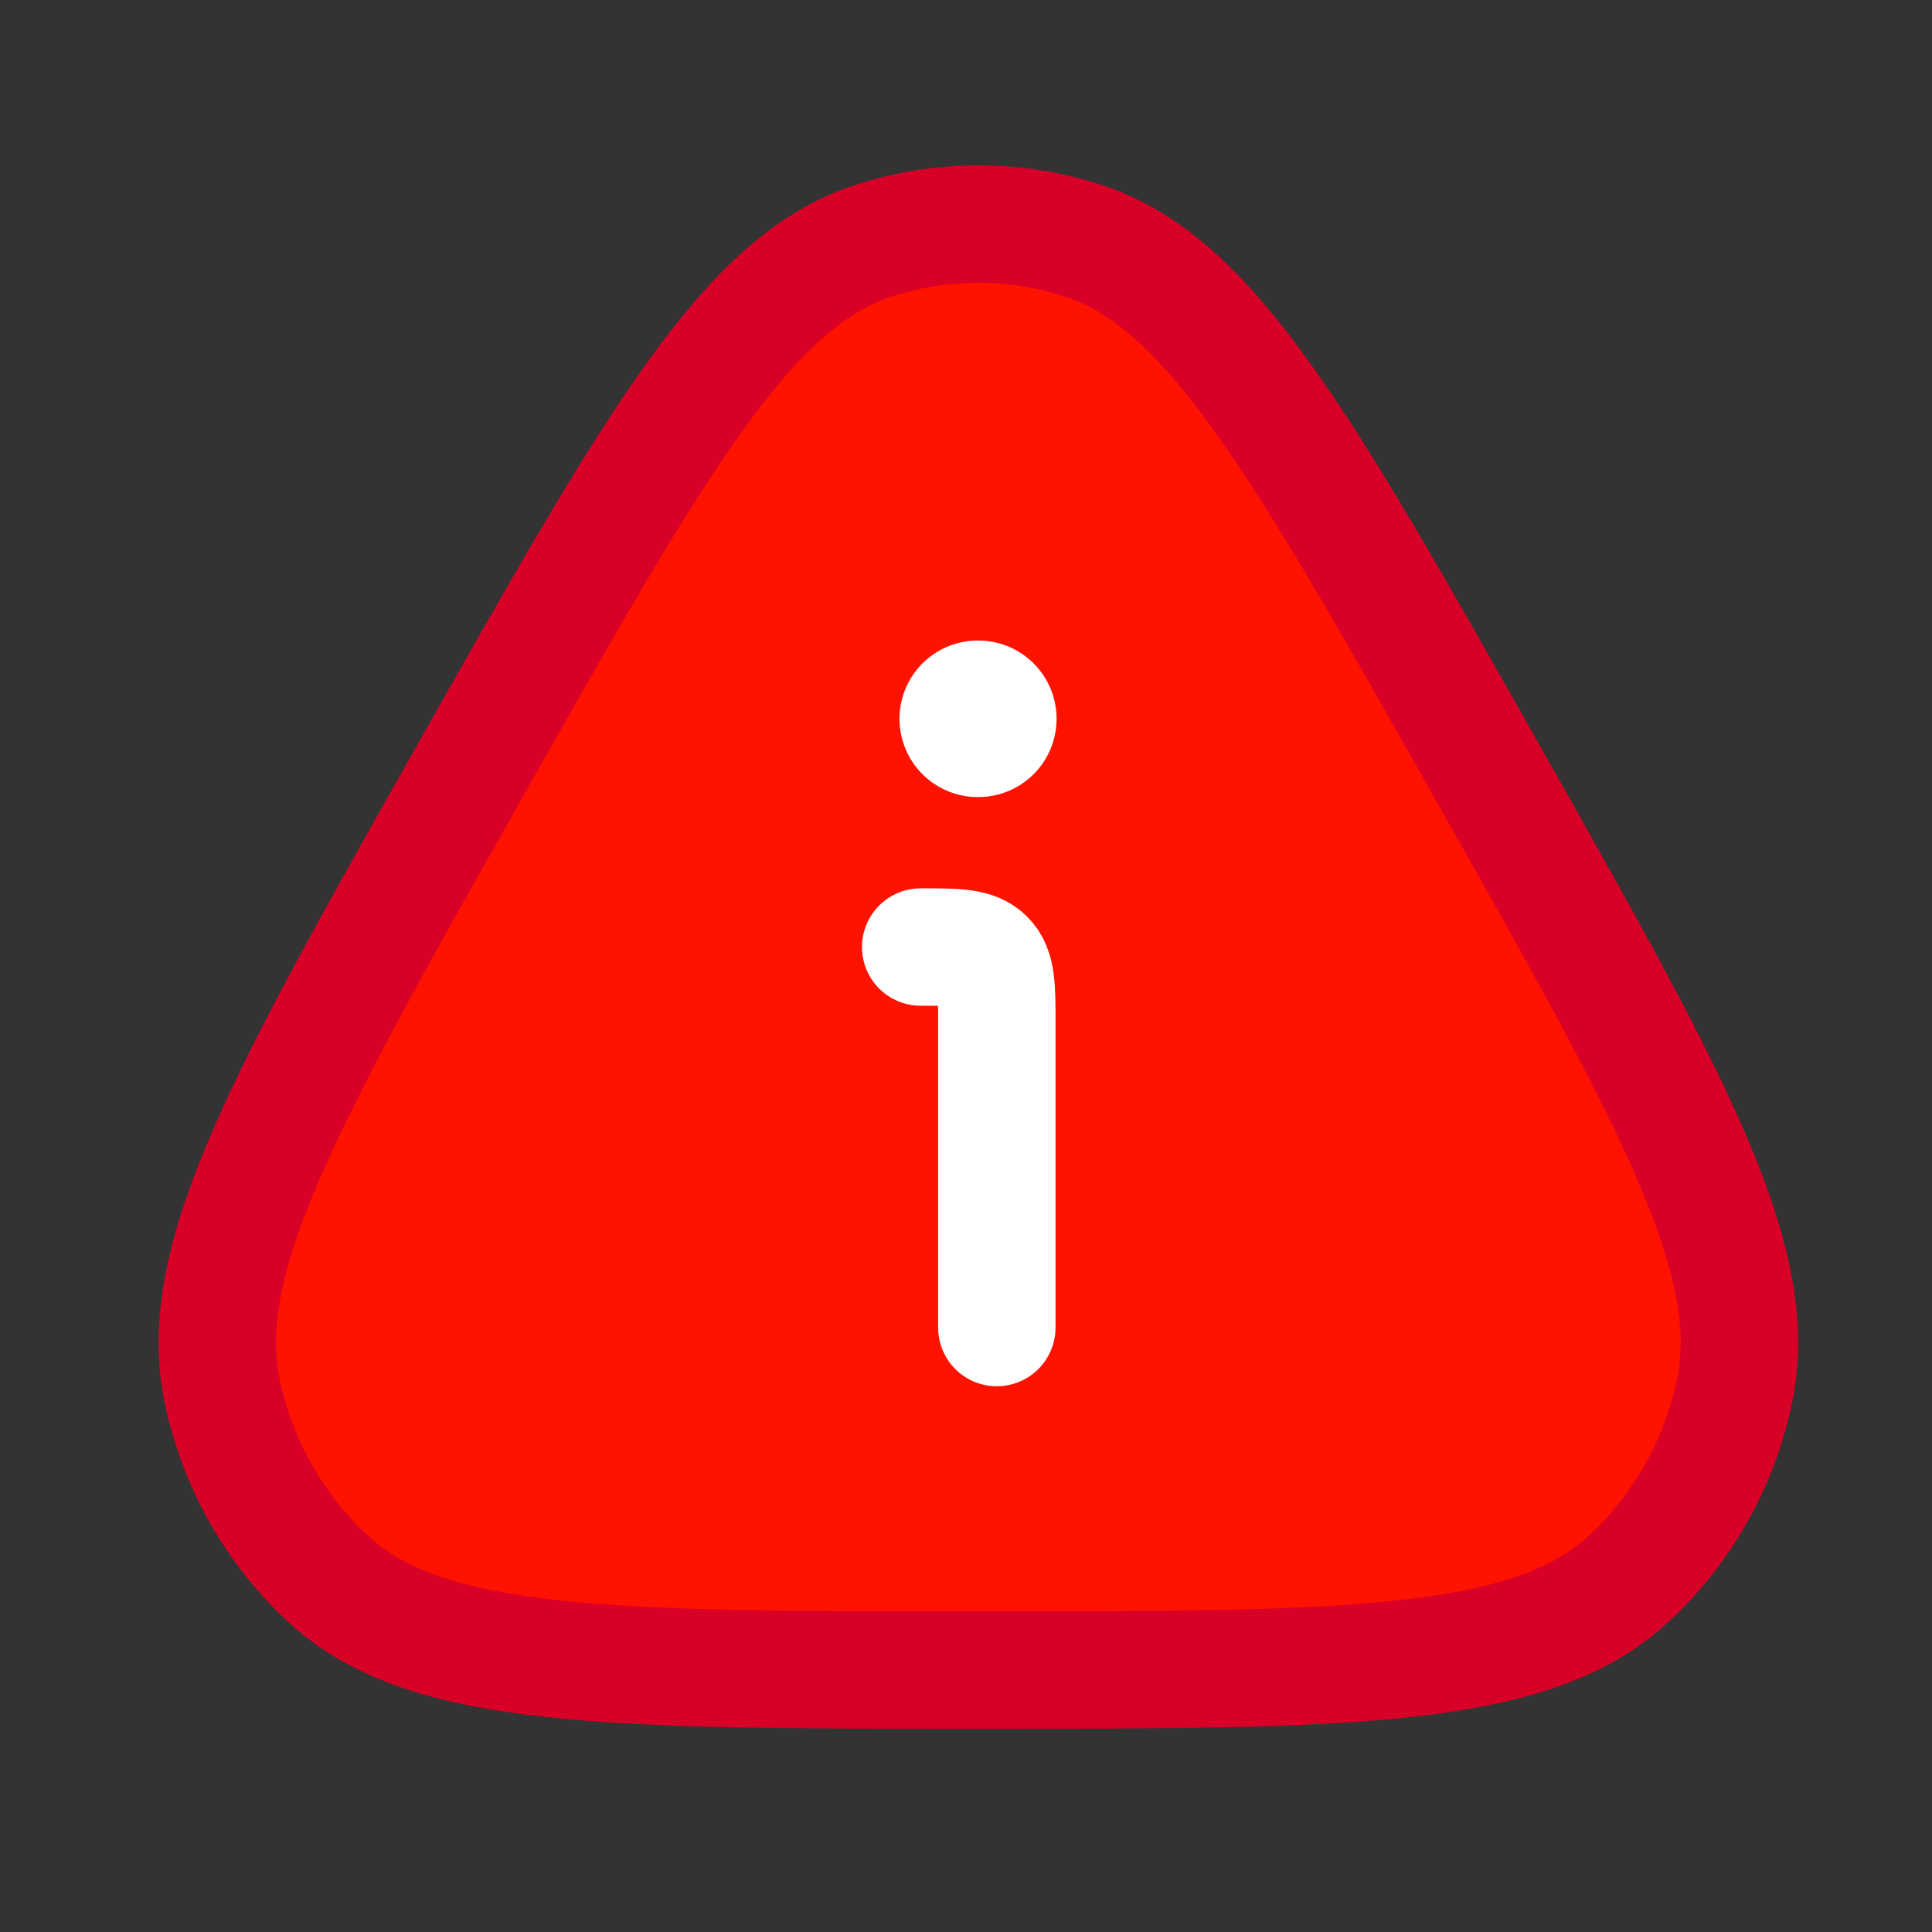 <svg width="22" height="22" viewBox="0 0 22 22" fill="none" xmlns="http://www.w3.org/2000/svg">
<rect x="0" y="0" width="22" height="22" fill="#333333" stroke="none"/>
<path d="M5.353 8.776C7.445 5.075 8.491 3.225 9.926 2.748C10.716 2.486 11.566 2.486 12.355 2.748C13.791 3.225 14.837 5.075 16.928 8.776C19.02 12.478 20.066 14.328 19.752 15.836C19.58 16.666 19.154 17.418 18.537 17.986C17.416 19.017 15.324 19.017 11.141 19.017C6.957 19.017 4.866 19.017 3.744 17.986C3.127 17.418 2.702 16.666 2.529 15.836C2.216 14.328 3.262 12.478 5.353 8.776Z" fill="#FF1200" stroke="#D80027" stroke-width="1.337"/>
<path d="M11.351 15.117V11.651C11.351 11.242 11.351 11.038 11.224 10.911C11.097 10.784 10.893 10.784 10.484 10.784" stroke="white" stroke-width="1.337" stroke-linecap="round" stroke-linejoin="round"/>
<path d="M11.134 8.185H11.14" stroke="white" stroke-width="1.783" stroke-linecap="round" stroke-linejoin="round"/>
</svg>
